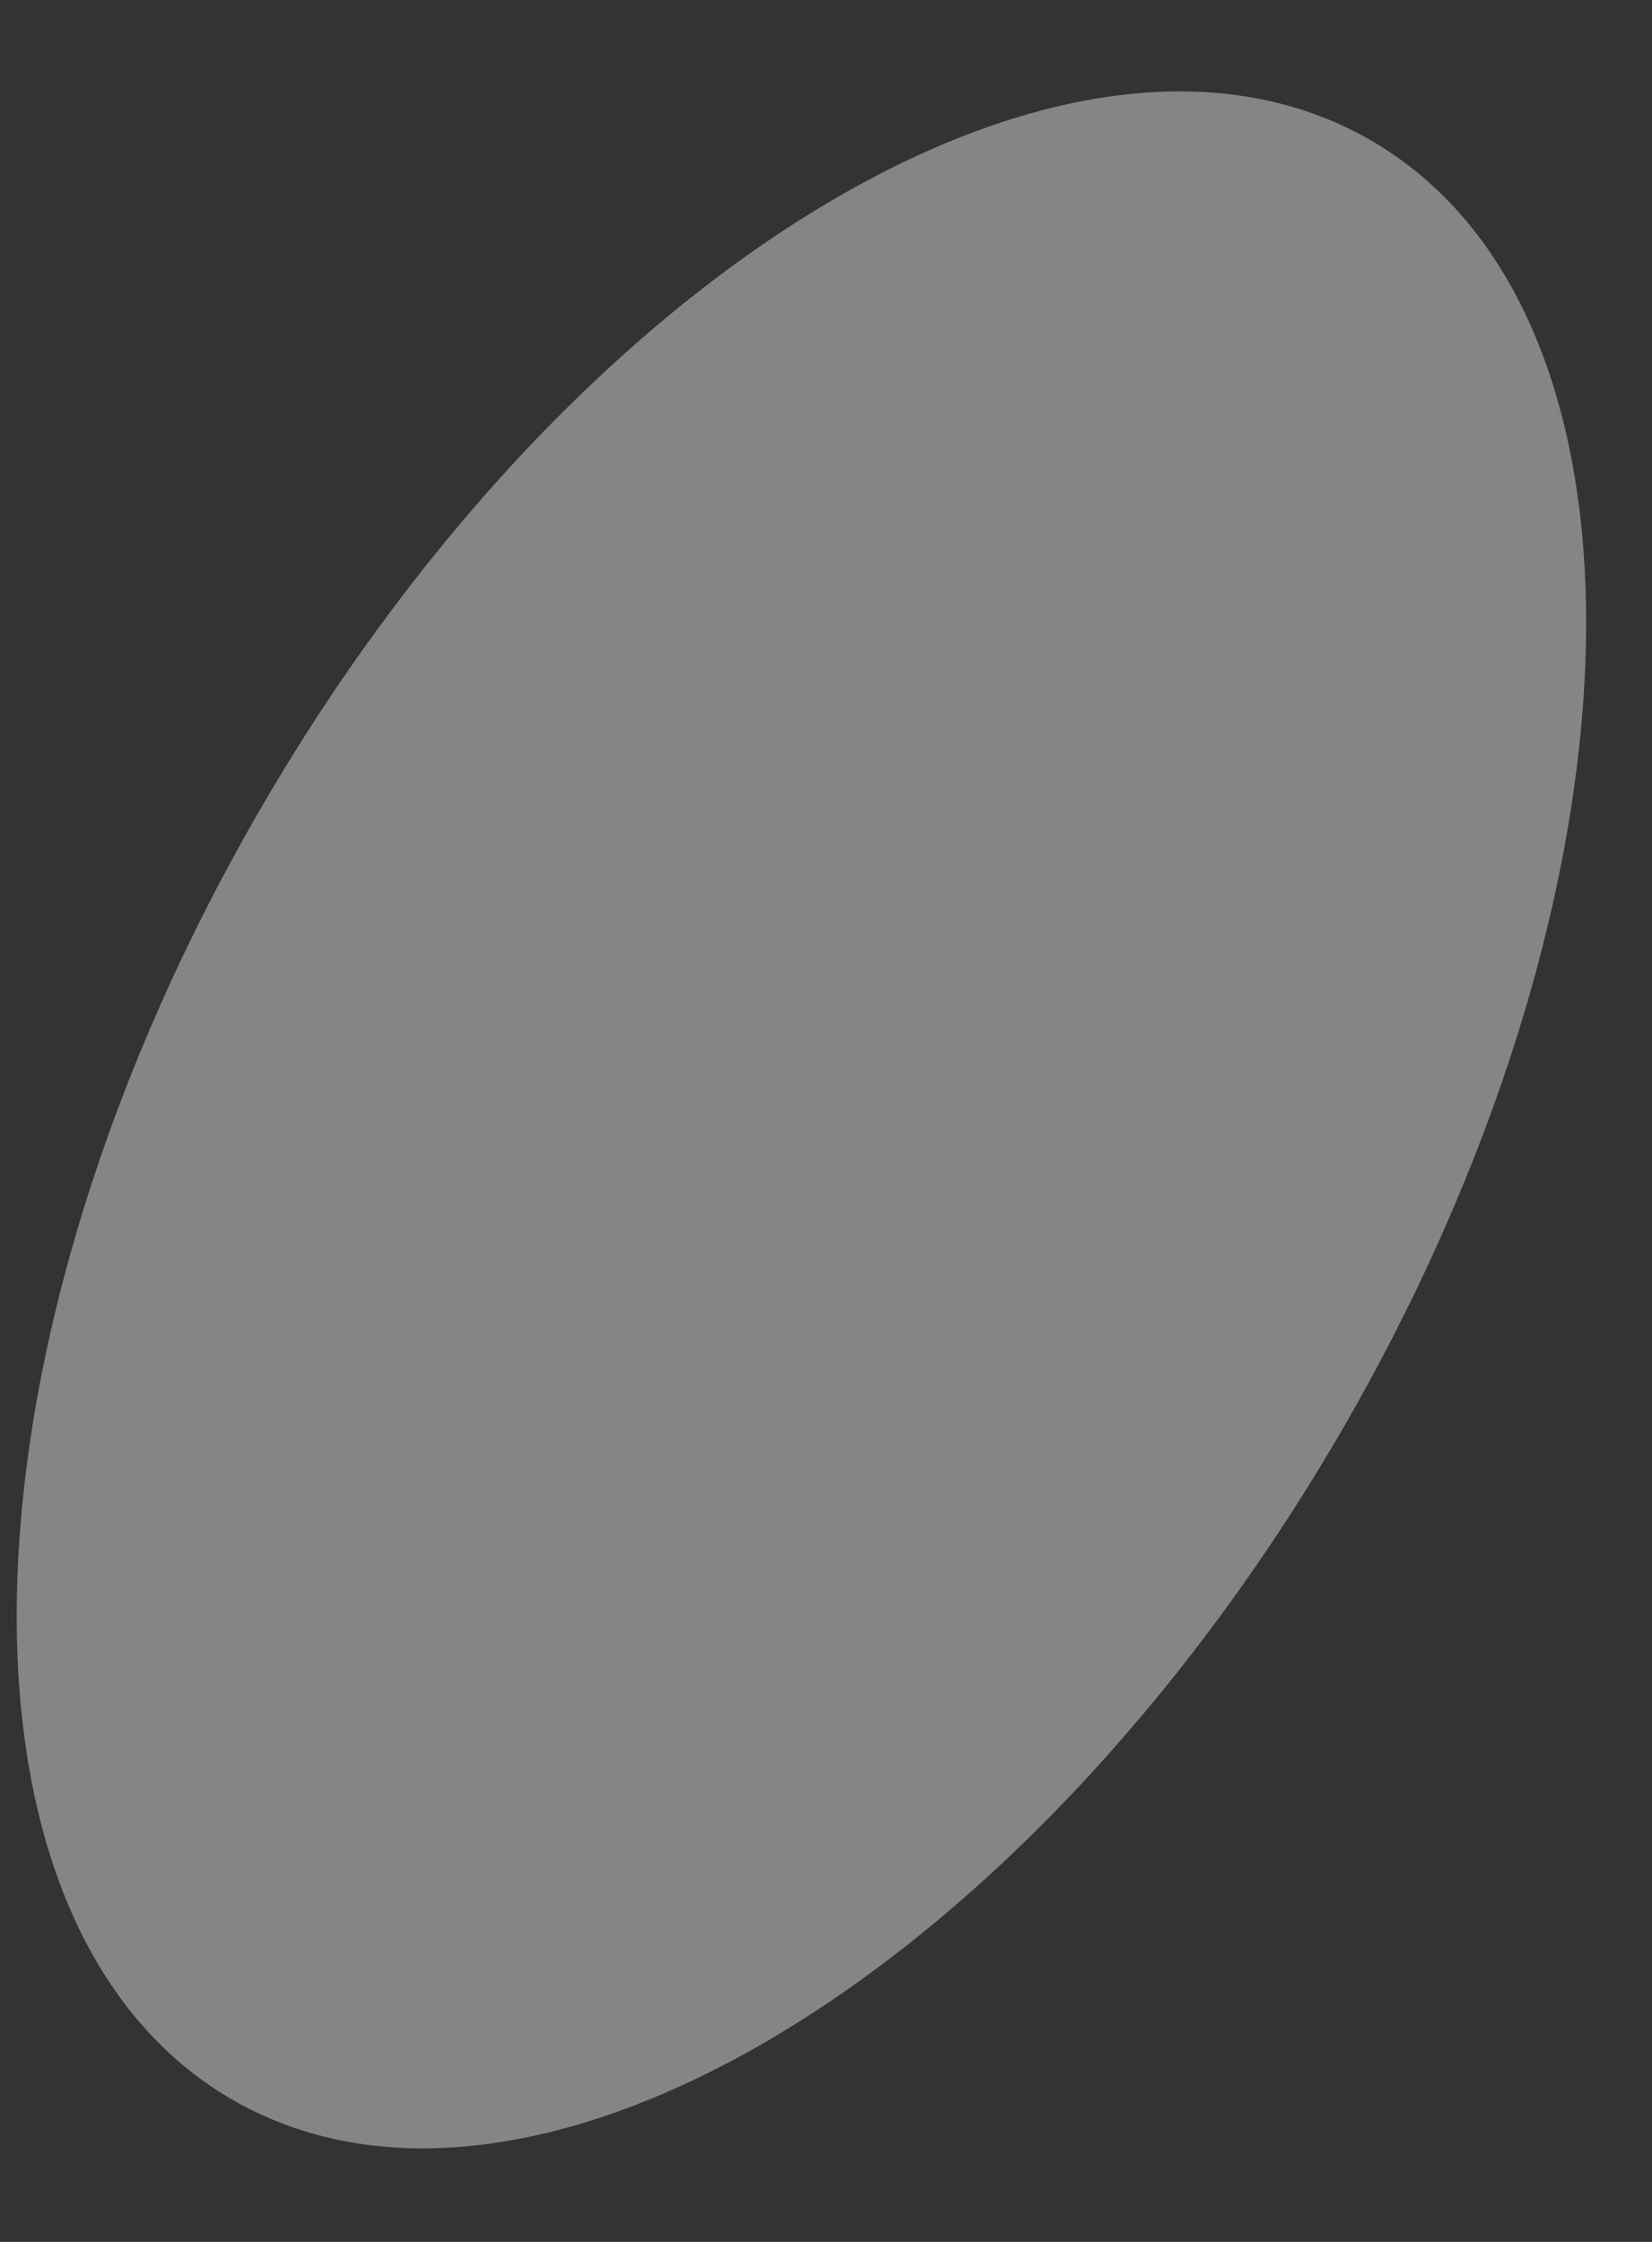 <svg width="14" height="19" viewBox="0 0 14 19" fill="none" xmlns="http://www.w3.org/2000/svg">
<rect x="0" y="0" width="14" height="19" fill="#333333" stroke="none"/>
<path opacity="0.4" d="M11.332 12.19C8.649 16.765 4.444 19.268 1.937 17.776C-0.571 16.284 -0.434 11.375 2.239 6.801C4.912 2.226 9.127 -0.287 11.644 1.205C14.161 2.697 14.015 7.606 11.332 12.19Z" fill="white"/>
</svg>
